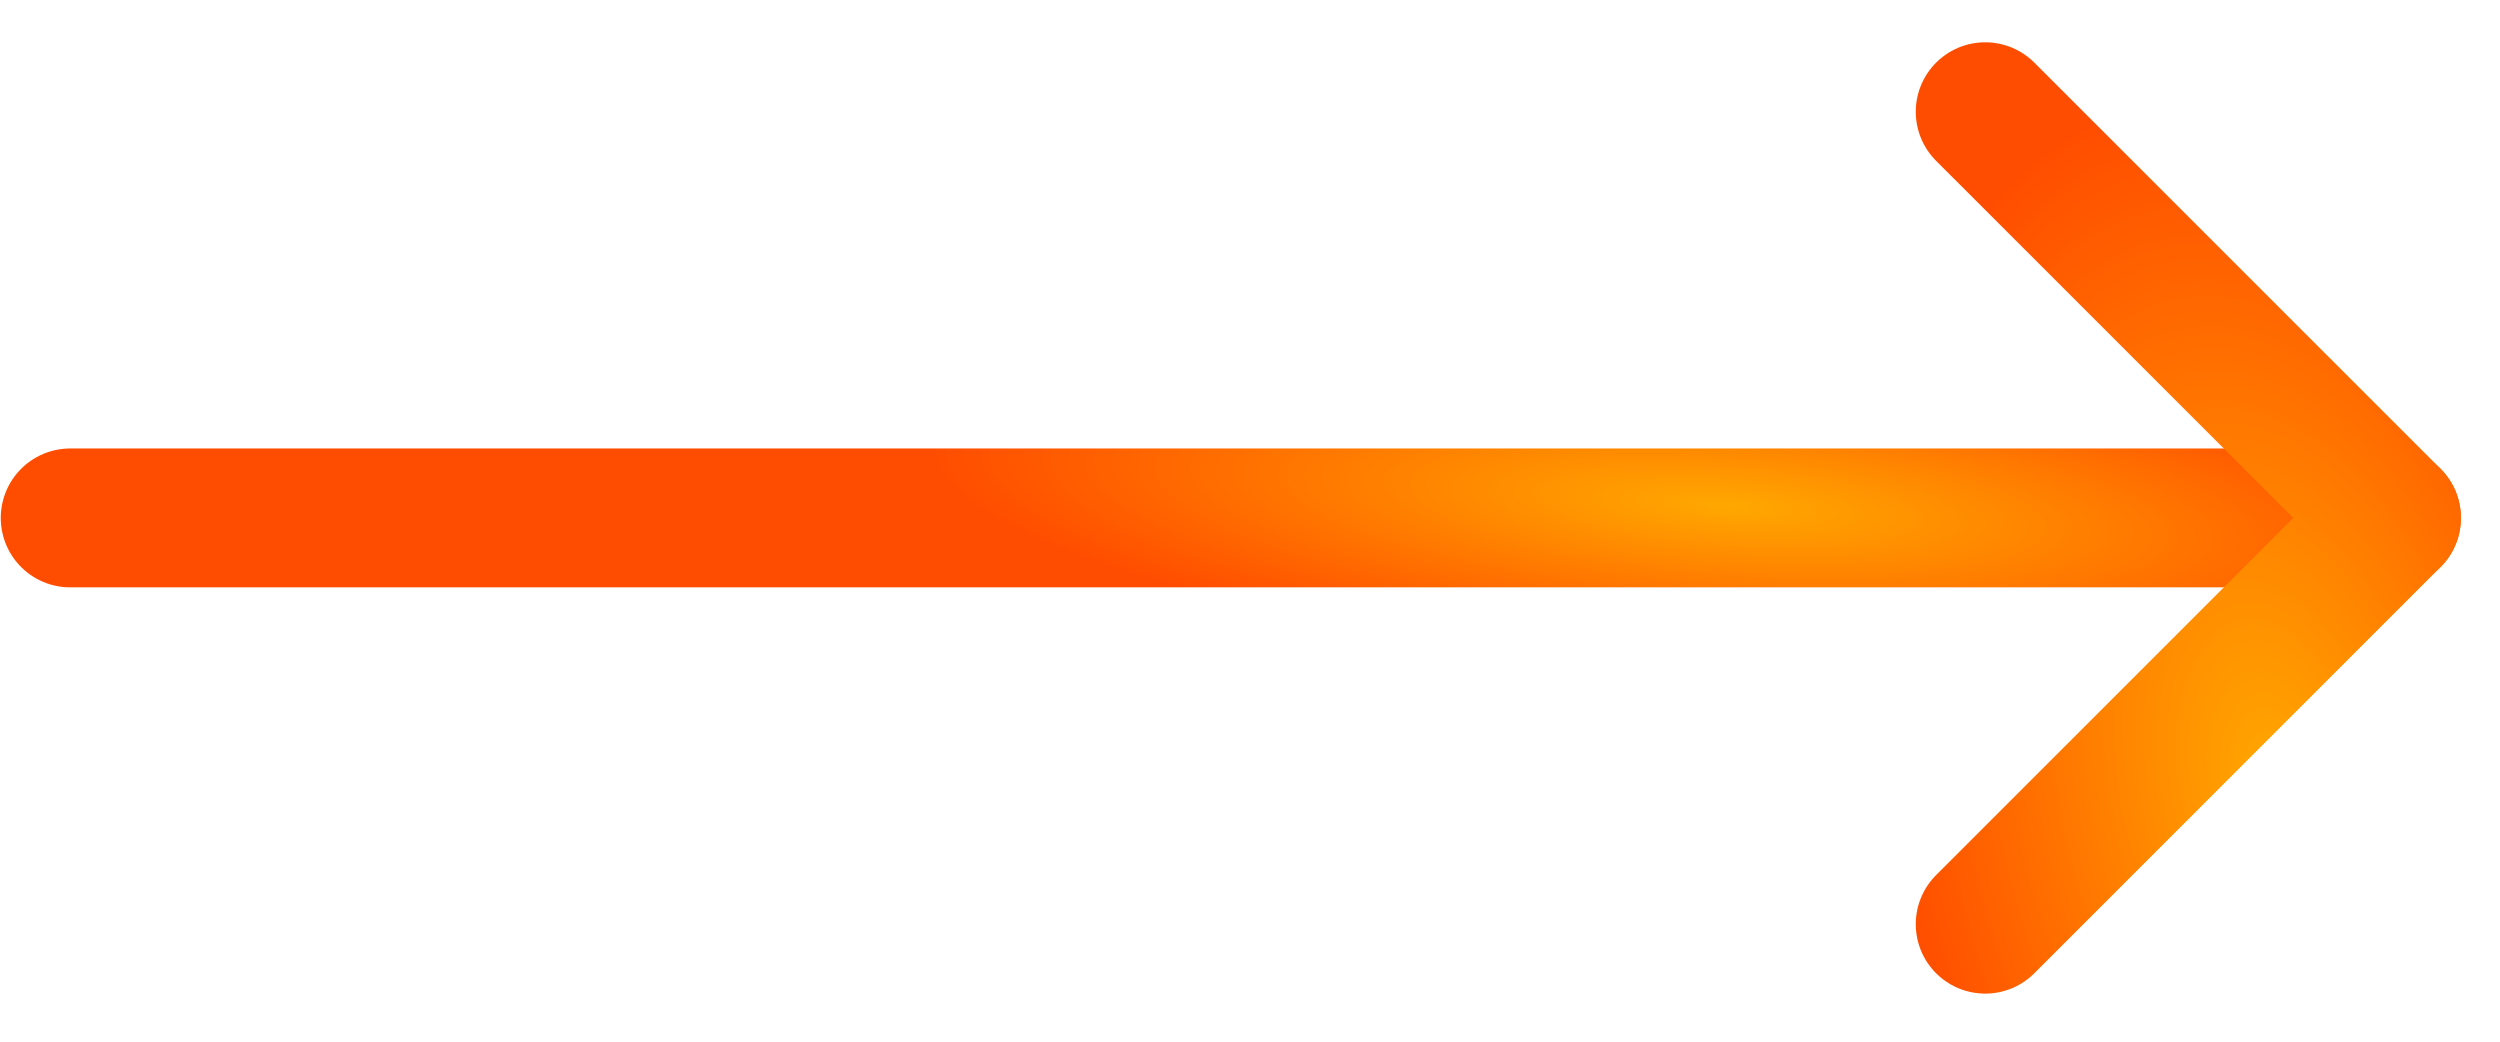 <svg width="36" height="15" viewBox="0 0 36 15" fill="none" xmlns="http://www.w3.org/2000/svg">
<path d="M1.011 7.458L34.437 7.458" stroke="url(#paint0_radial_23_943)" stroke-width="2" stroke-linecap="round" stroke-linejoin="round"/>
<path d="M28.587 1.609L34.437 7.458L28.587 13.308" stroke="url(#paint1_radial_23_943)" stroke-width="2" stroke-linecap="round" stroke-linejoin="round"/>
<defs>
<radialGradient id="paint0_radial_23_943" cx="0" cy="0" r="1" gradientUnits="userSpaceOnUse" gradientTransform="translate(24.887 7.287) rotate(-175.865) scale(11.49 2.339)">
<stop stop-color="#FFA800"/>
<stop offset="1" stop-color="#FF4D00"/>
</radialGradient>
<radialGradient id="paint1_radial_23_943" cx="0" cy="0" r="1" gradientUnits="userSpaceOnUse" gradientTransform="translate(32.766 11.302) rotate(-101.689) scale(9.899 5.559)">
<stop stop-color="#FFA800"/>
<stop offset="1" stop-color="#FF4D00"/>
</radialGradient>
</defs>
</svg>
